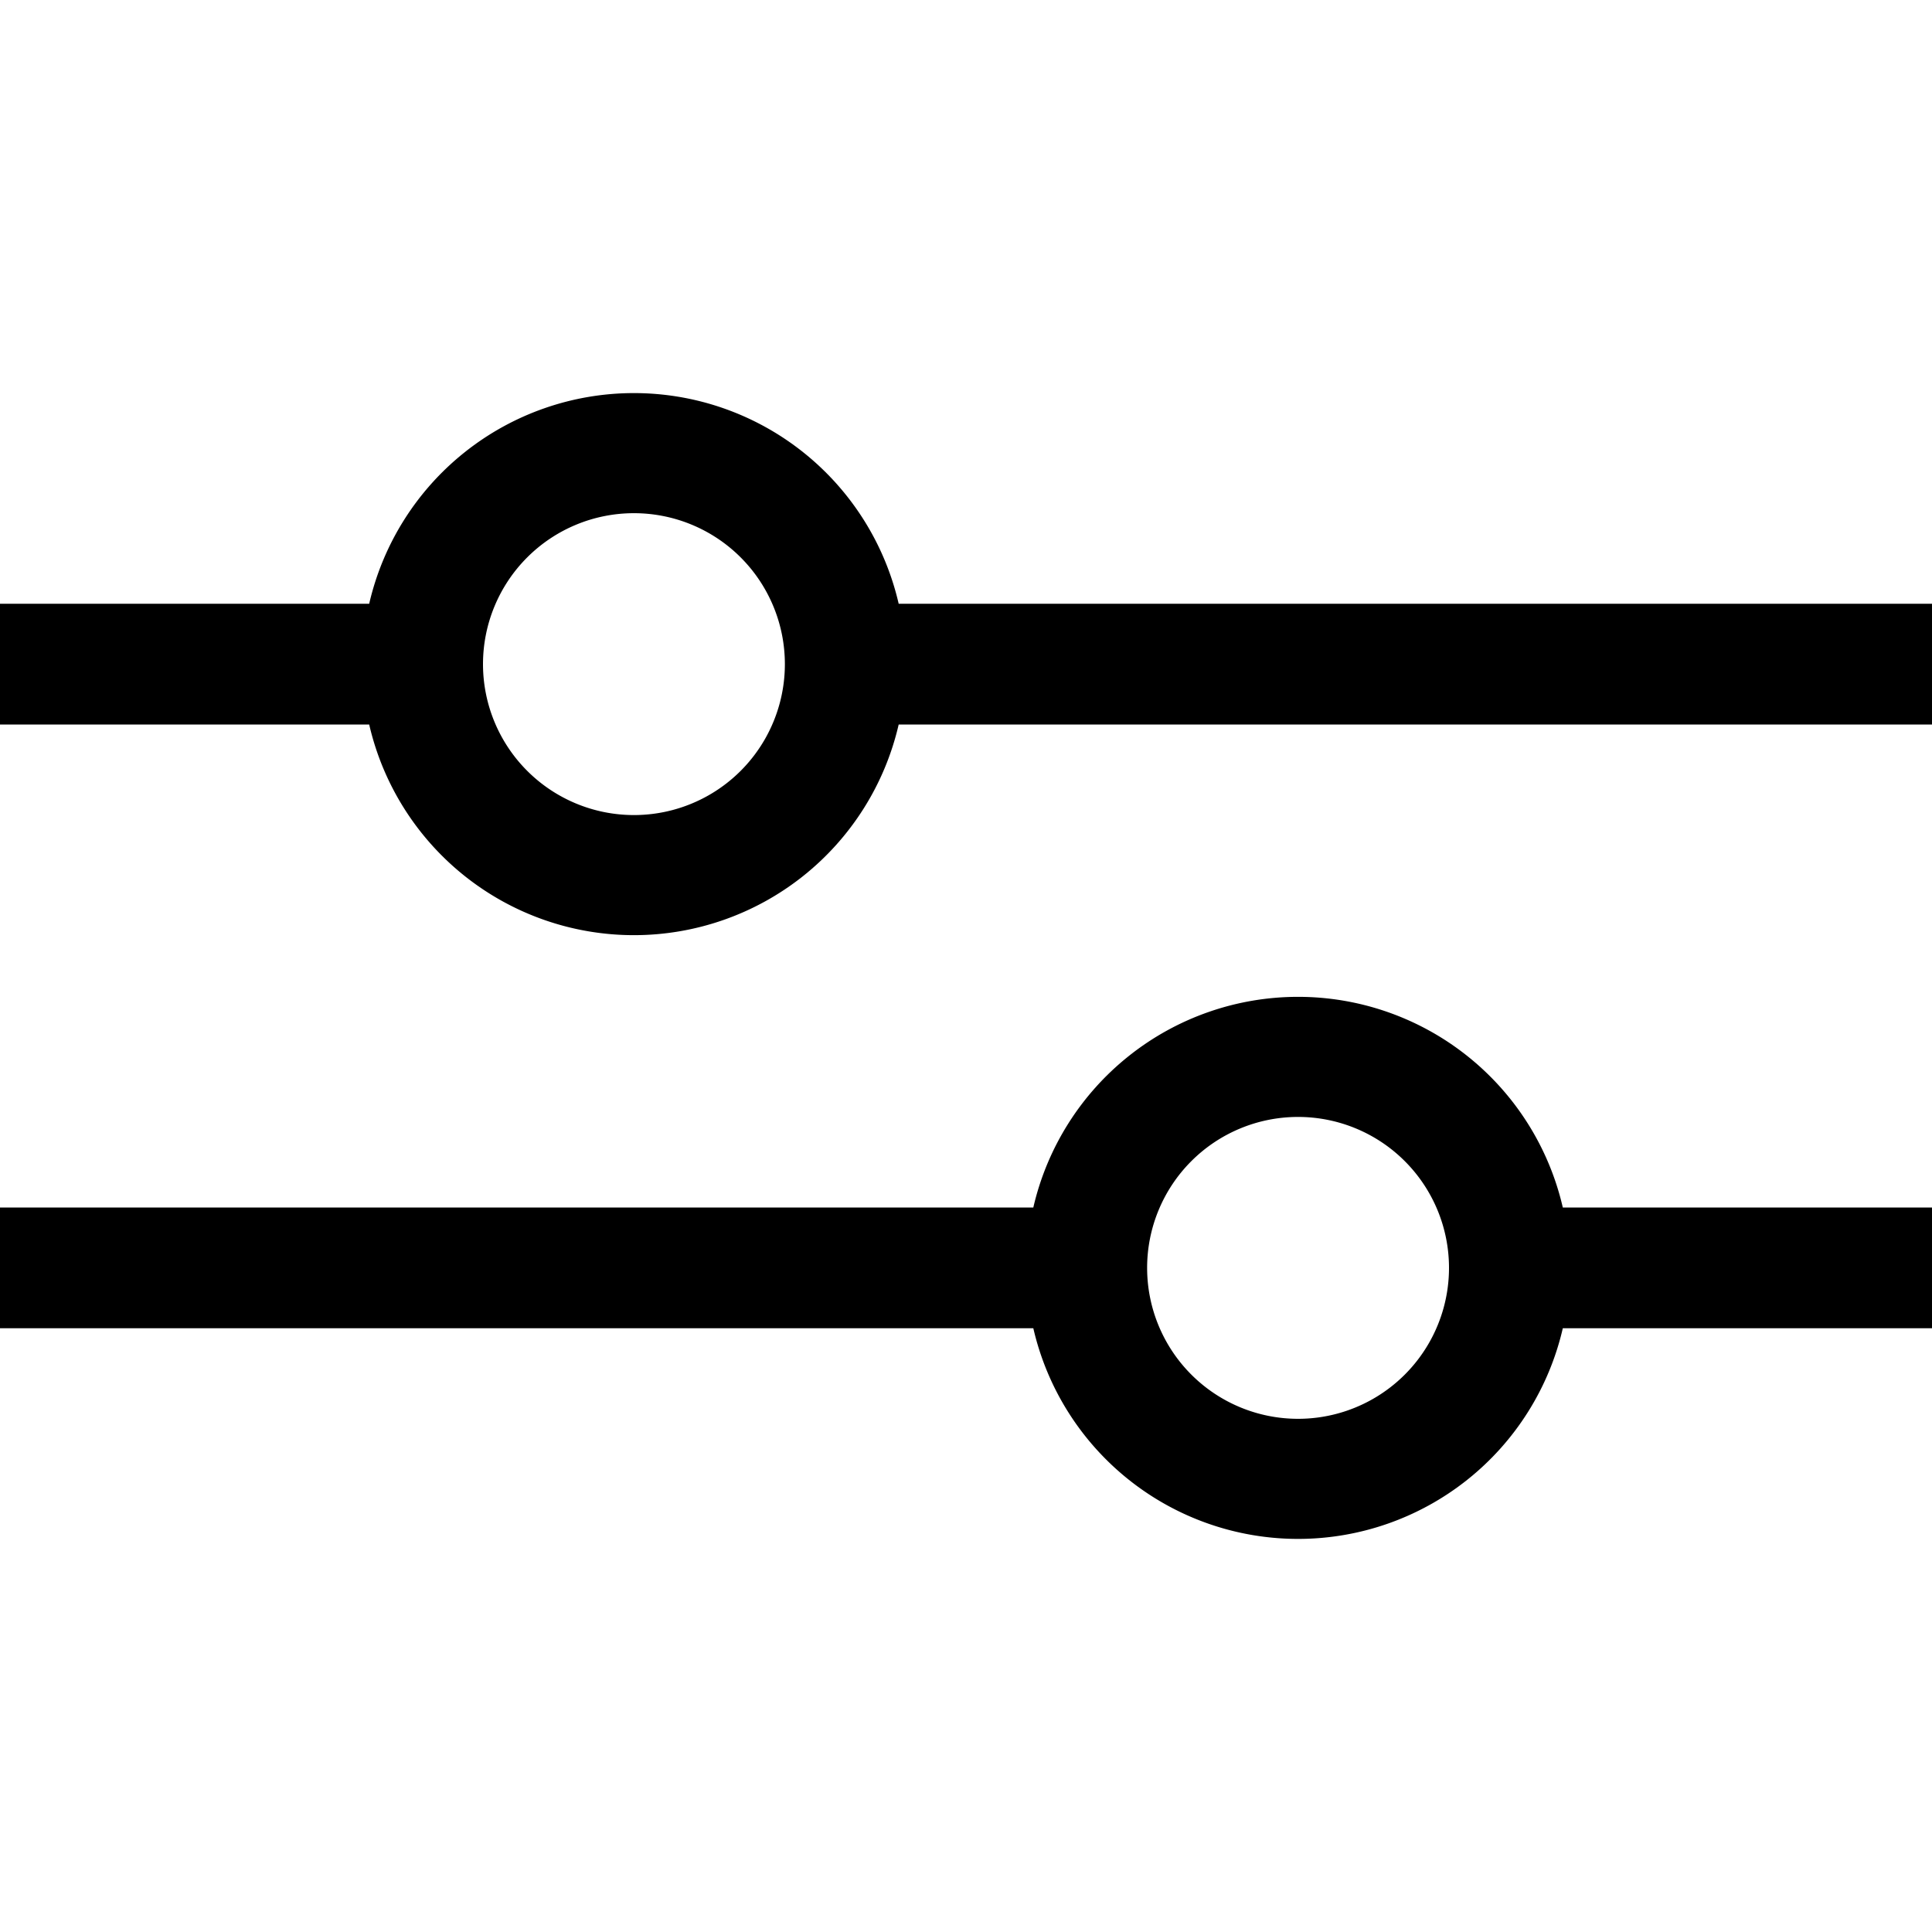 <svg viewBox="0 0 64 64"><path d="M51.77,40a9,9,0,0,0-17.54,0H0v4H34.23a9,9,0,0,0,17.54,0H64V40H51.77ZM43,47a5,5,0,1,1,5-5A5,5,0,0,1,43,47ZM29.77,20h0a9,9,0,0,0-17.54,0H0v4H12.23a9,9,0,0,0,17.54,0H64V20ZM21,27a5,5,0,1,1,5-5A5,5,0,0,1,21,27Z"/></svg>